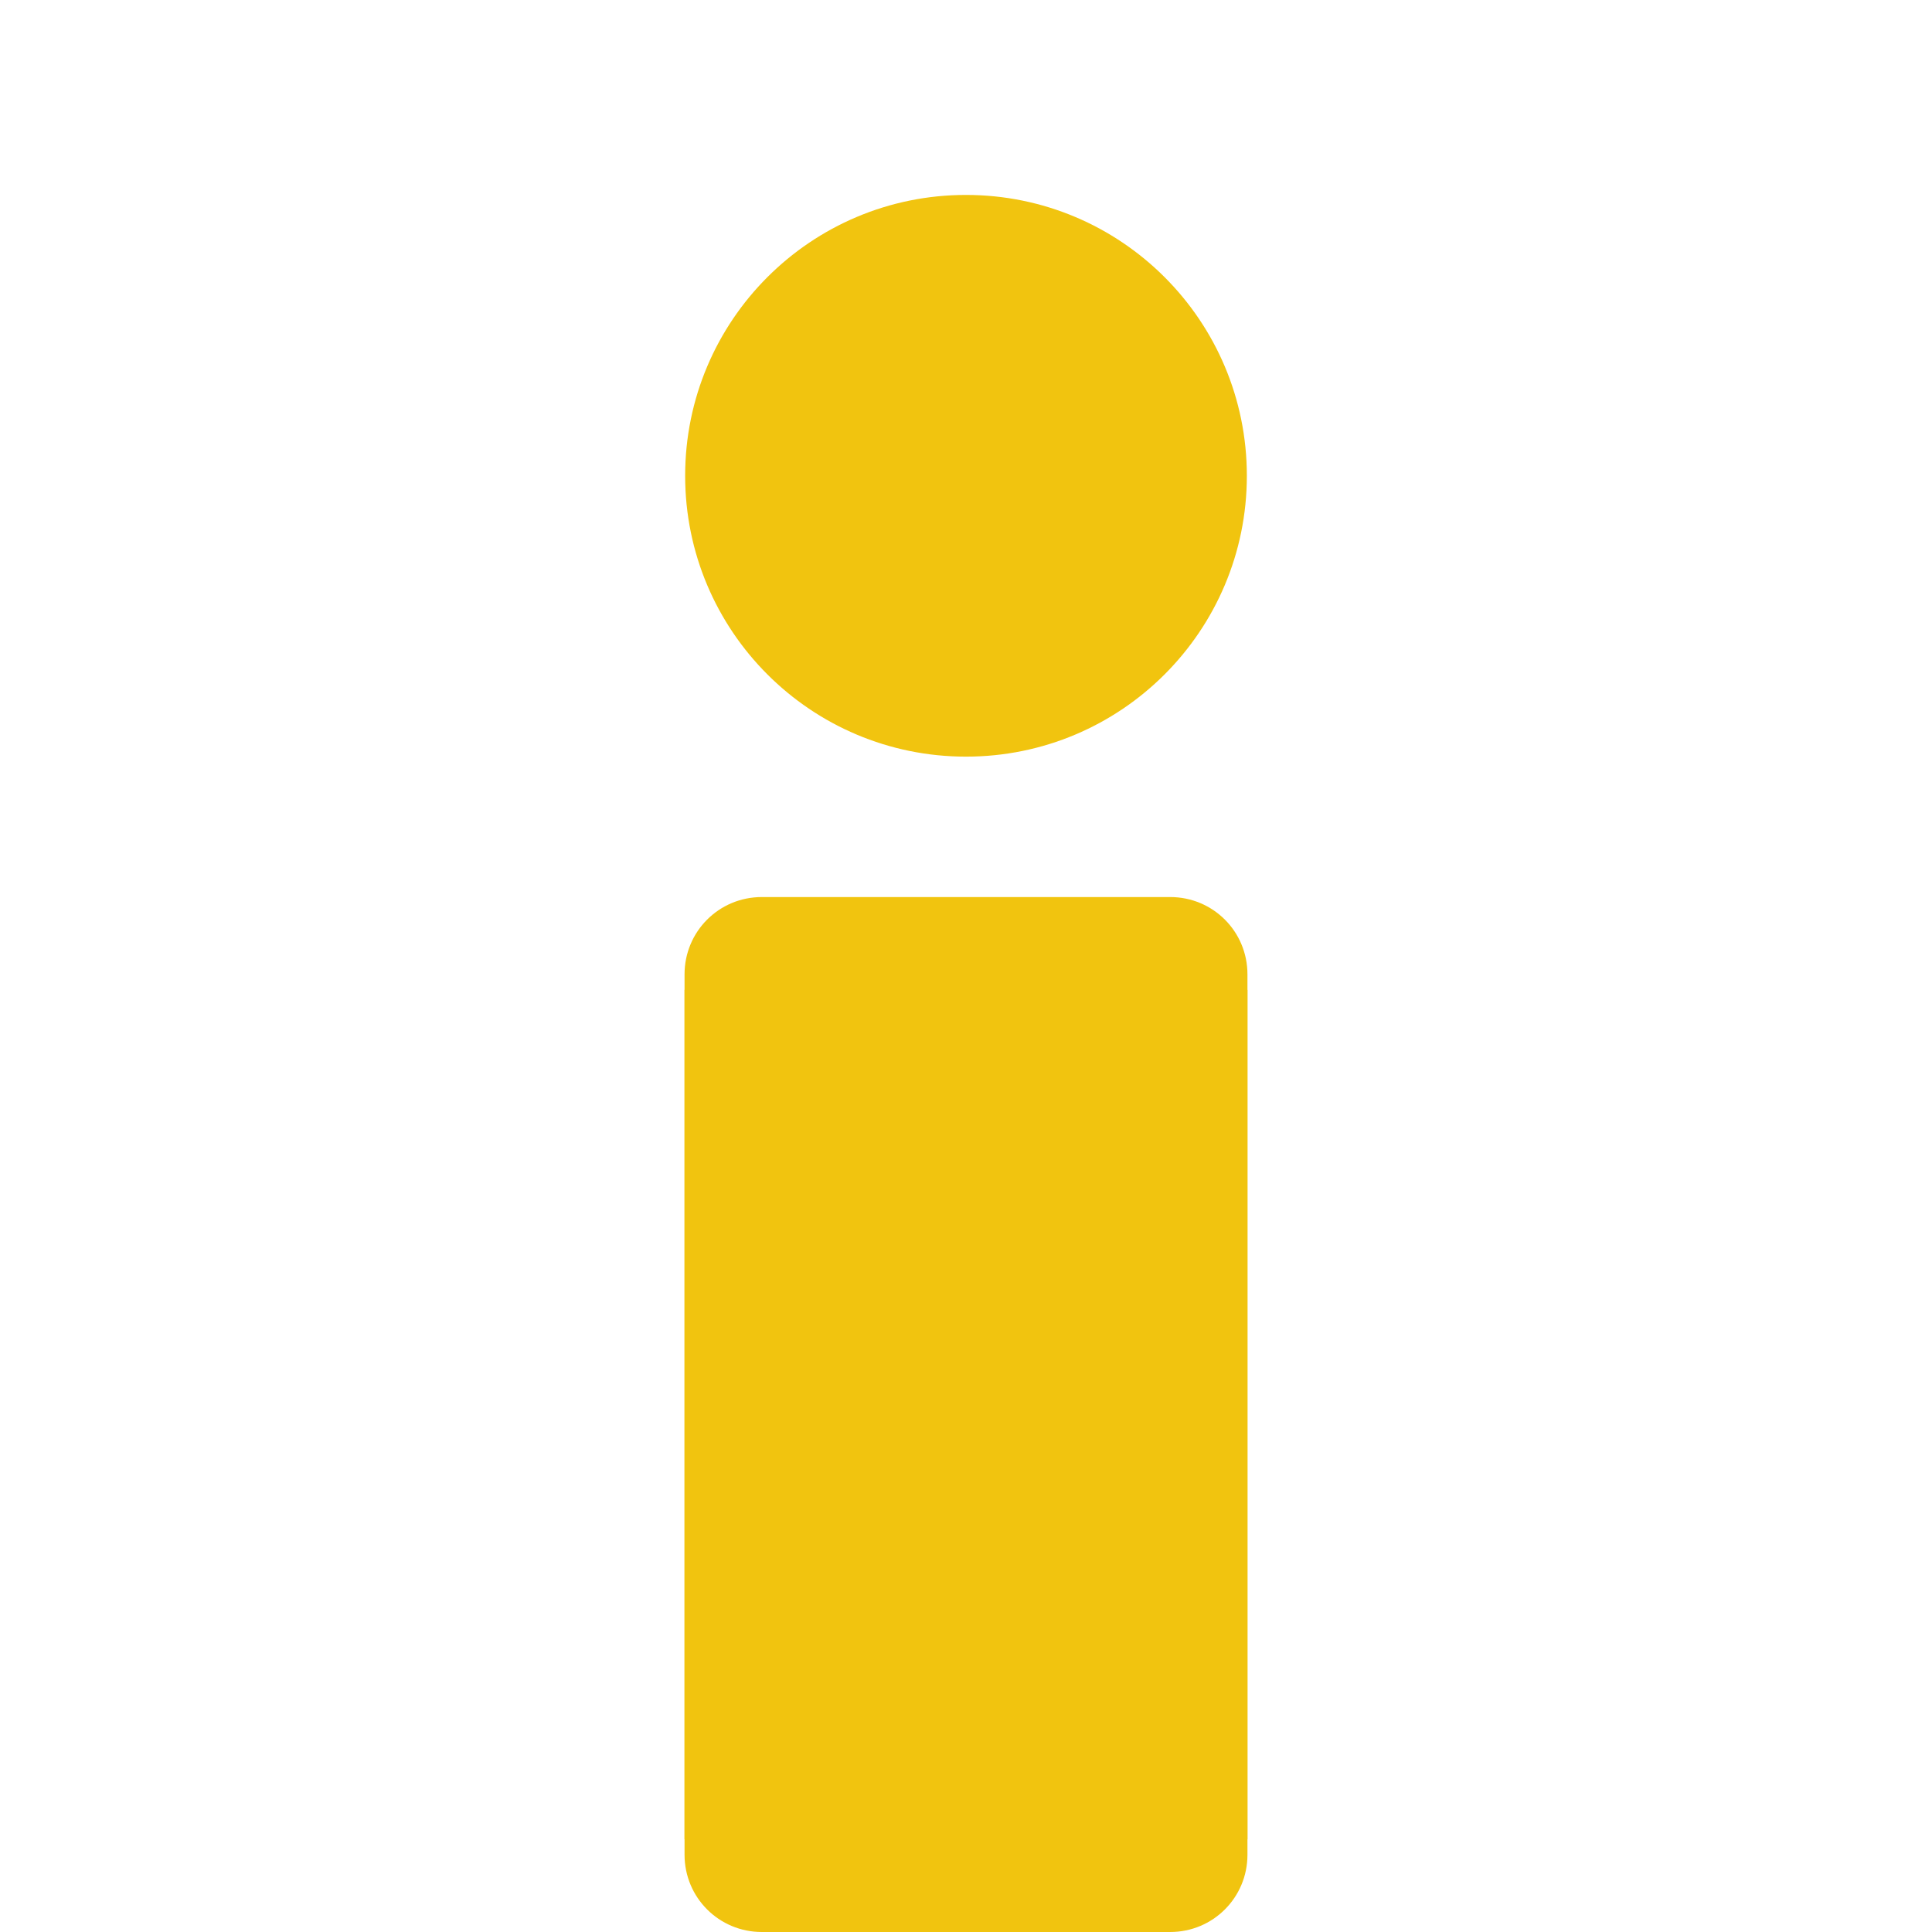 <?xml version="1.0" encoding="utf-8"?>
<!-- Generator: Adobe Illustrator 17.0.0, SVG Export Plug-In . SVG Version: 6.00 Build 0)  -->
<!DOCTYPE svg PUBLIC "-//W3C//DTD SVG 1.1//EN" "http://www.w3.org/Graphics/SVG/1.1/DTD/svg11.dtd">
<svg version="1.1" id="Layer_1" xmlns="http://www.w3.org/2000/svg" xmlns:xlink="http://www.w3.org/1999/xlink" x="0px" y="0px"
	 width="500px" height="500px" viewBox="0 0 500 500" enable-background="new 0 0 500 500" xml:space="preserve">
<g>
	<g>
		<path fill="#F1C40F" d="M177.316,123.131c0,40.158,32.525,72.685,72.683,72.685s72.685-32.527,72.685-72.685
			s-32.526-72.683-72.685-72.683C209.841,50.448,177.316,82.973,177.316,123.131z"/>
		<polyline fill="#F1C40F" points="250,441.123 250,277.585 250,277.584 		"/>
		<path fill="#F1C40F" d="M177.161,476V252.147c0-11.083,8.91-19.991,19.991-19.991h105.696c11.081,0,19.991,8.908,19.991,19.991
			v223.852L177.161,476z"/>
	</g>
	<path fill="#F1C40F" d="M322.839,256.157v223.852c0,11.083-8.91,19.991-19.991,19.991H197.152
		c-11.081,0-19.991-8.908-19.991-19.991V256.156"/>
</g>
</svg>
